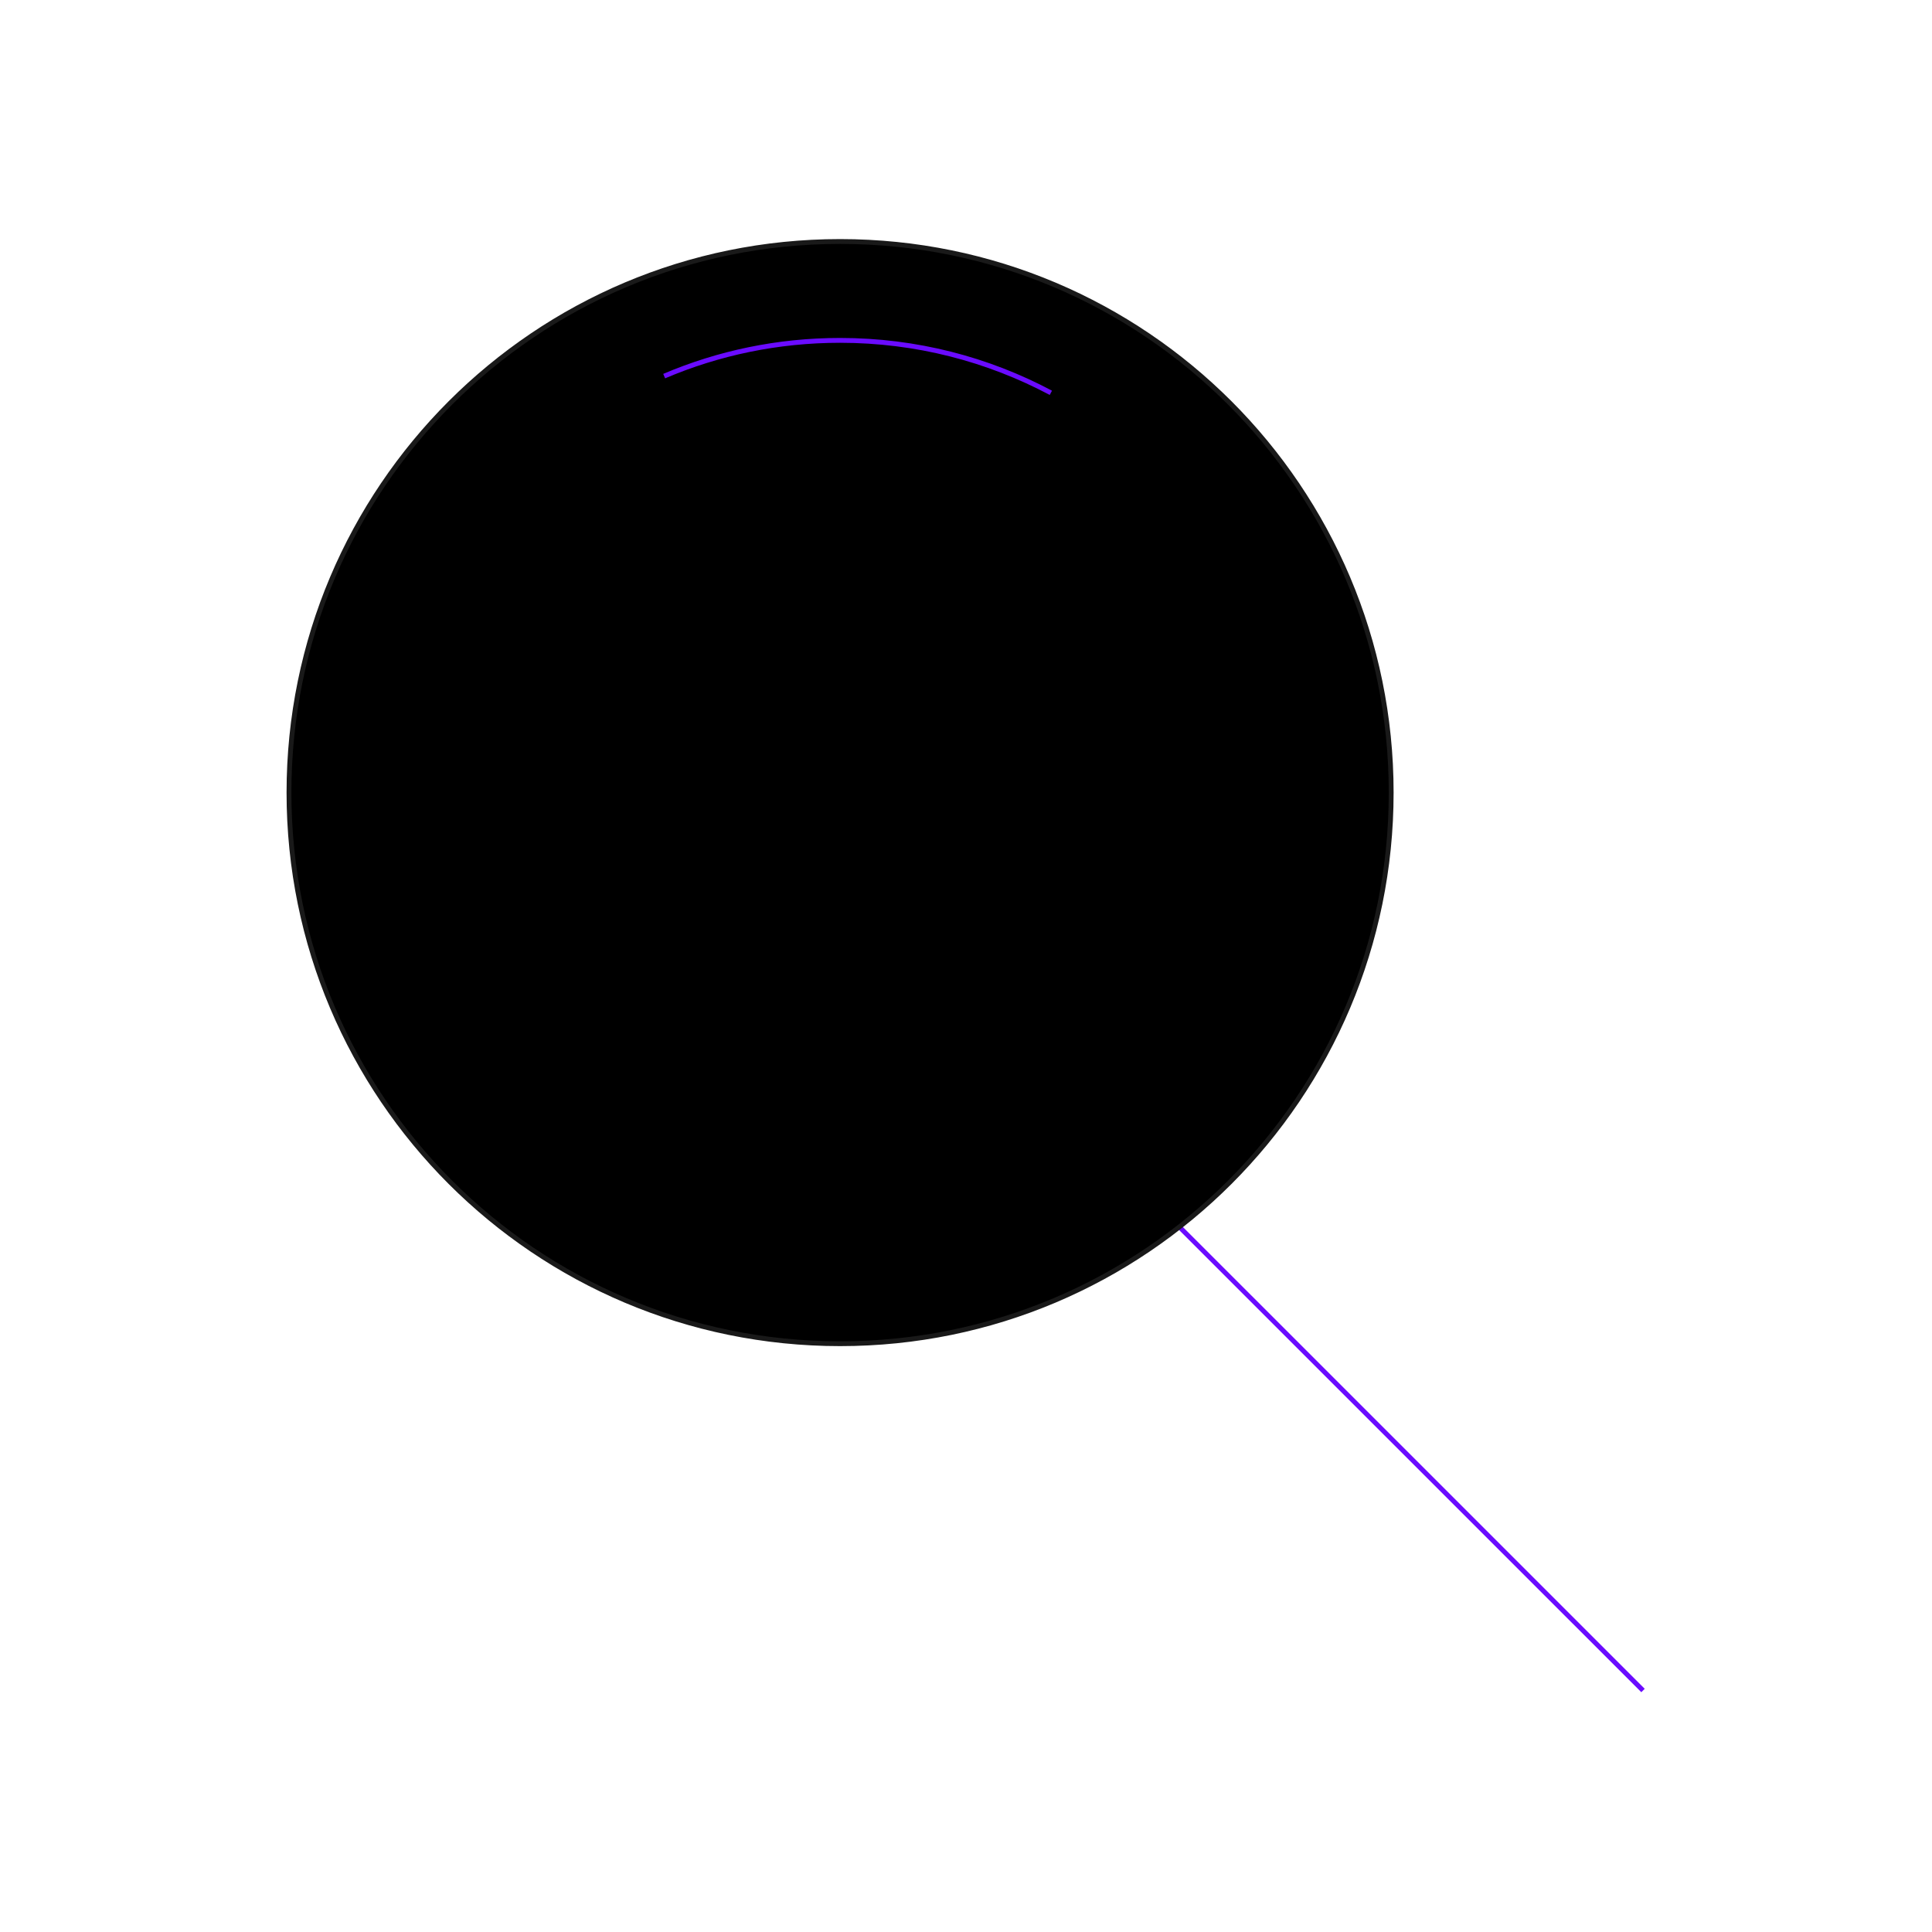 <svg
  width="400"
  height="400"
  viewBox="0 0 400 400"
  xmlns="http://www.w3.org/2000/svg"
>
  <path
    d="M244.17 254.01L340.17 350"
    stroke="#6A0BFF"
    strokeWidth="12"
    strokeMiterlimit="10"
    strokeLinecap="round"
    strokeLinejoin="round"
  />
  <path
    d="M173.93 278.2C236.946 278.2 288.03 227.116 288.03 164.1C288.03 101.084 236.946 50 173.93 50C110.914 50 59.83 101.084 59.83 164.1C59.83 227.116 110.914 278.2 173.93 278.2Z"
    stroke="#191919"
    strokeWidth="12"
    strokeMiterlimit="10"
    strokeLinecap="round"
    strokeLinejoin="round"
  />
  <path
    d="M137.51 77.87C148.69 73.1 161 70.47 173.93 70.47C189.7 70.47 204.55 74.4 217.57 81.33"
    stroke="#6A0BFF"
    strokeWidth="12"
    strokeMiterlimit="10"
    strokeLinecap="round"
    strokeLinejoin="round"
  />
</svg>
